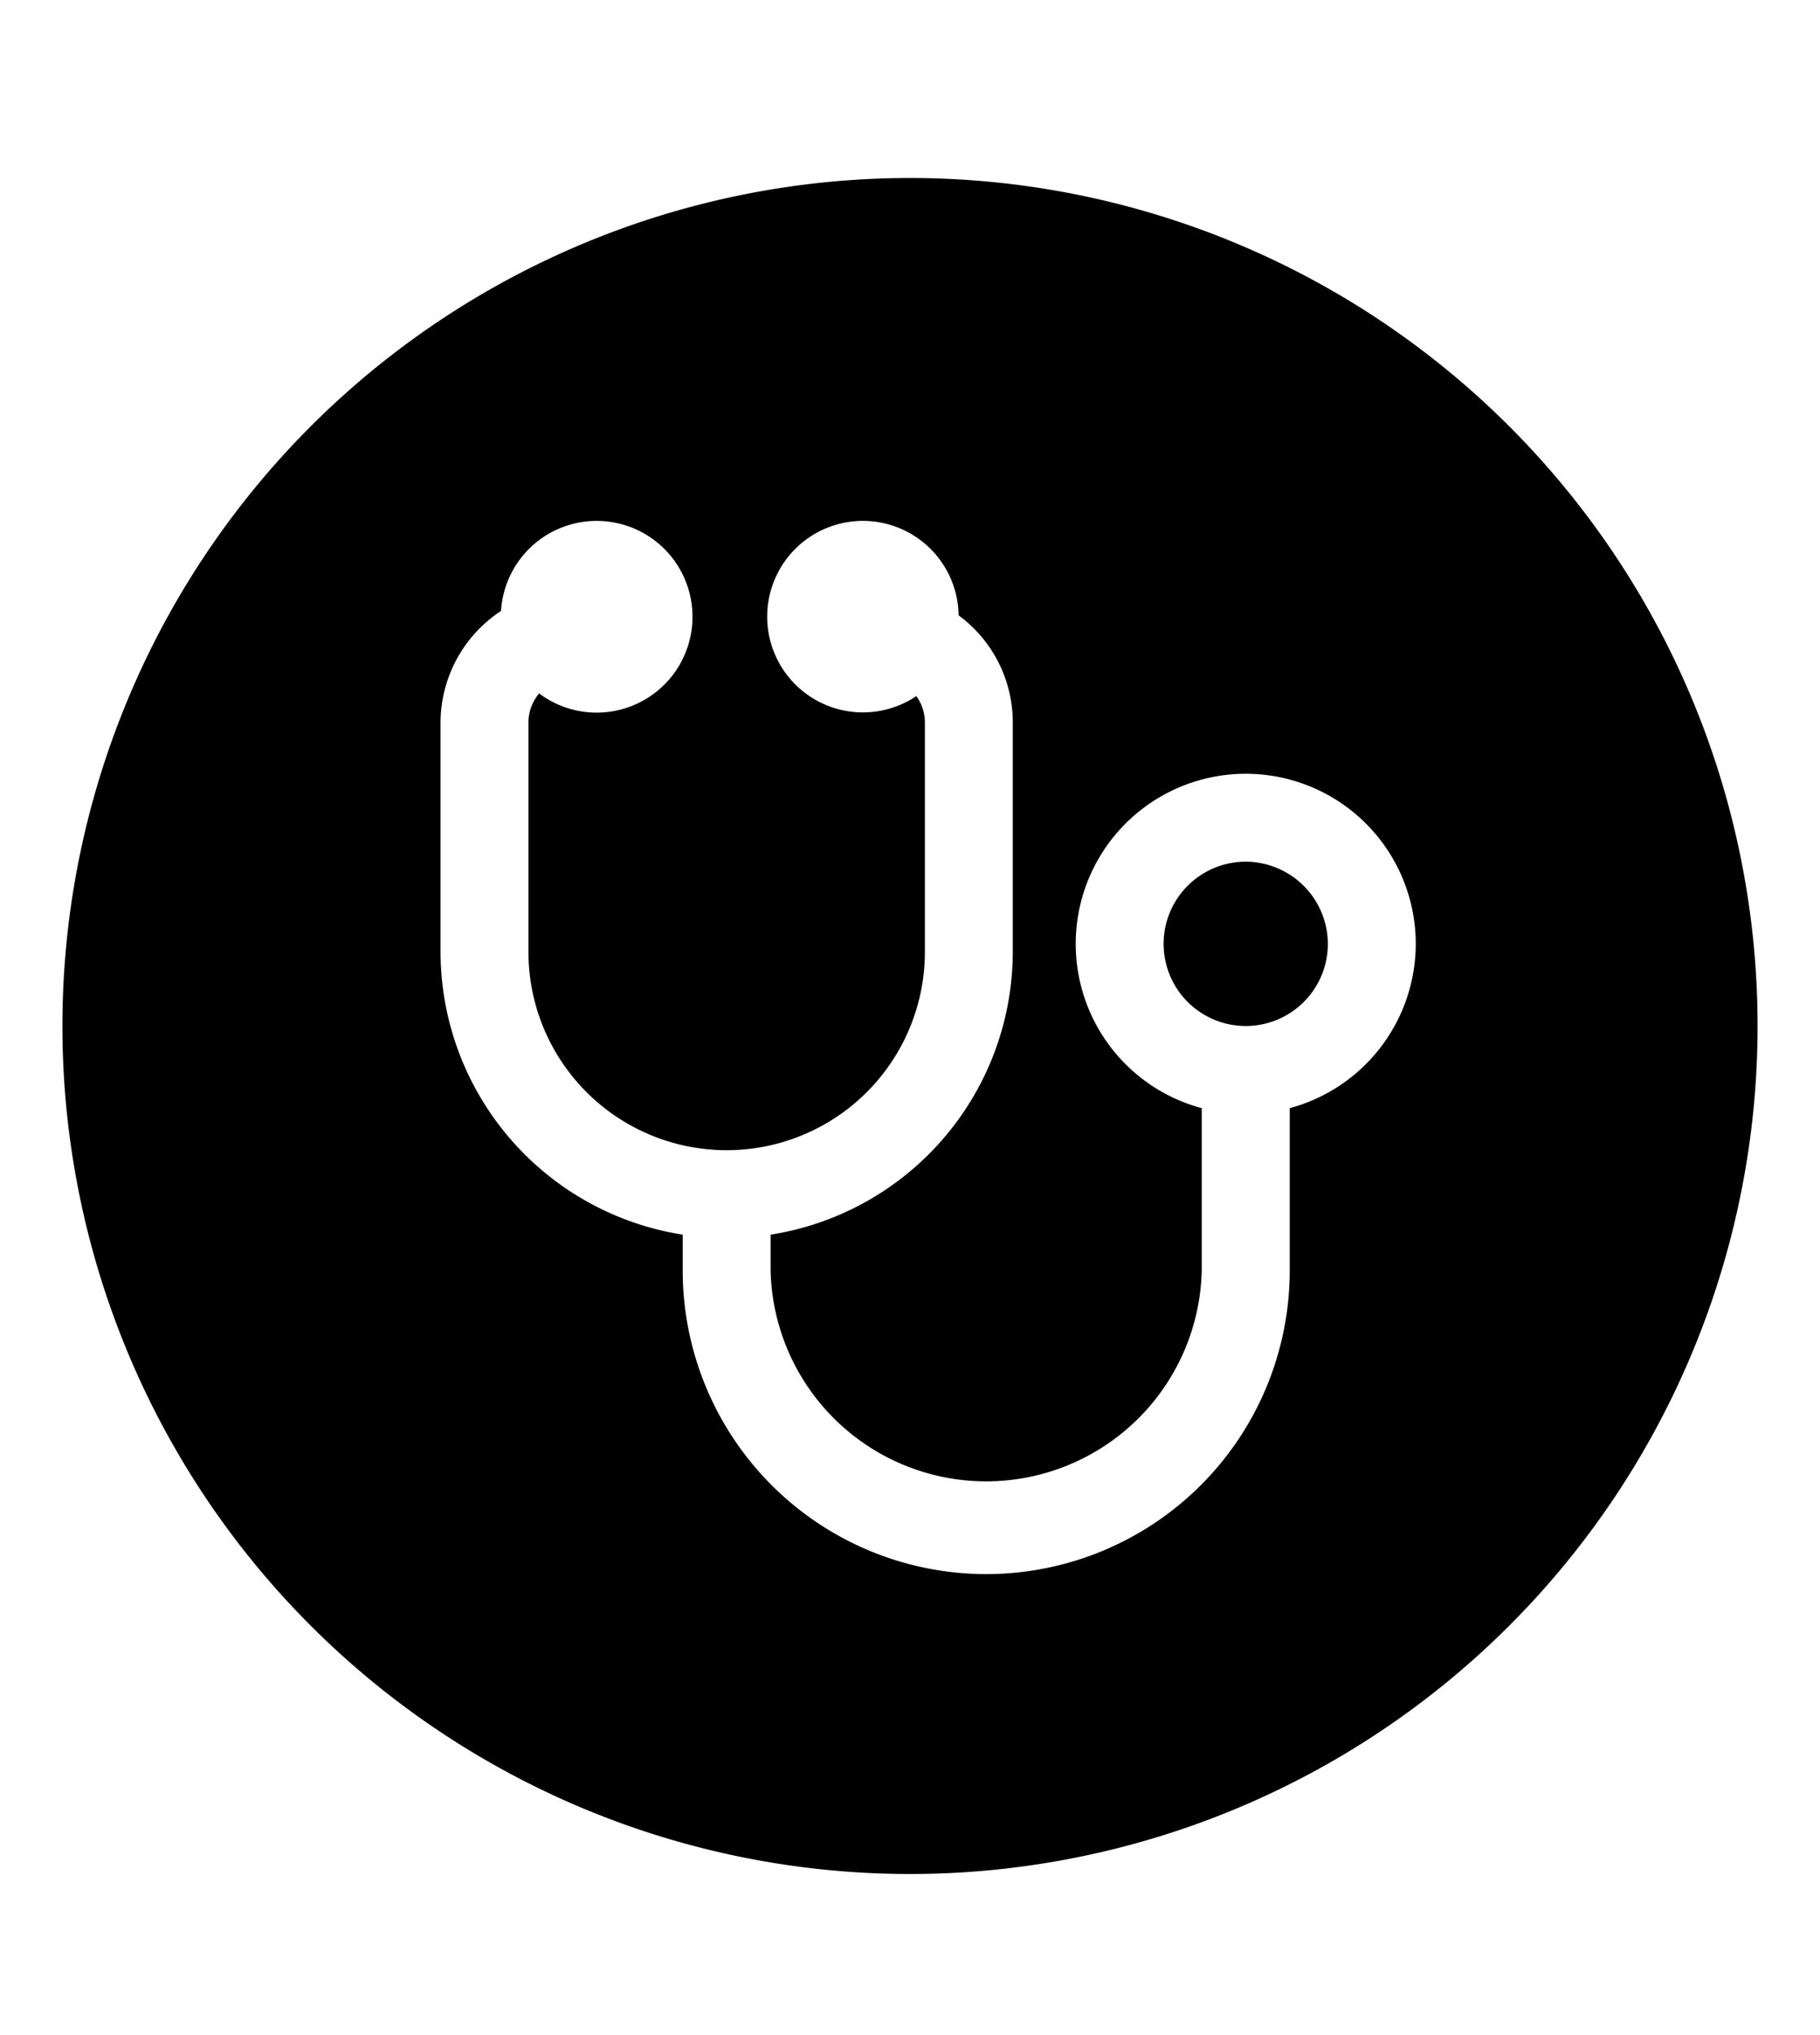 <svg xmlns="http://www.w3.org/2000/svg" viewBox="0 0 17 19" class="cf-icon-svg cf-icon-svg__healthcare-round"><path d="M16.417 9.579A7.917 7.917 0 1 1 8.5 1.662a7.917 7.917 0 0 1 7.917 7.917m-3.193-.767a1.588 1.588 0 1 0-1.999 1.534v1.515a2.014 2.014 0 0 1-4.027 0v-.334a2.676 2.676 0 0 0 2.262-2.64v-2.14a1.24 1.24 0 0 0-.506-1.002.894.894 0 1 0-.395.754.42.42 0 0 1 .08.248v2.14a1.851 1.851 0 1 1-3.703 0v-2.14a.42.42 0 0 1 .1-.273.895.895 0 1 0-.356-.77 1.25 1.25 0 0 0-.565 1.043v2.14a2.676 2.676 0 0 0 2.262 2.64v.334a2.835 2.835 0 1 0 5.67 0v-1.515a1.59 1.59 0 0 0 1.177-1.534m-.821 0a.767.767 0 1 1-.767-.767.77.77 0 0 1 .767.767"/></svg>